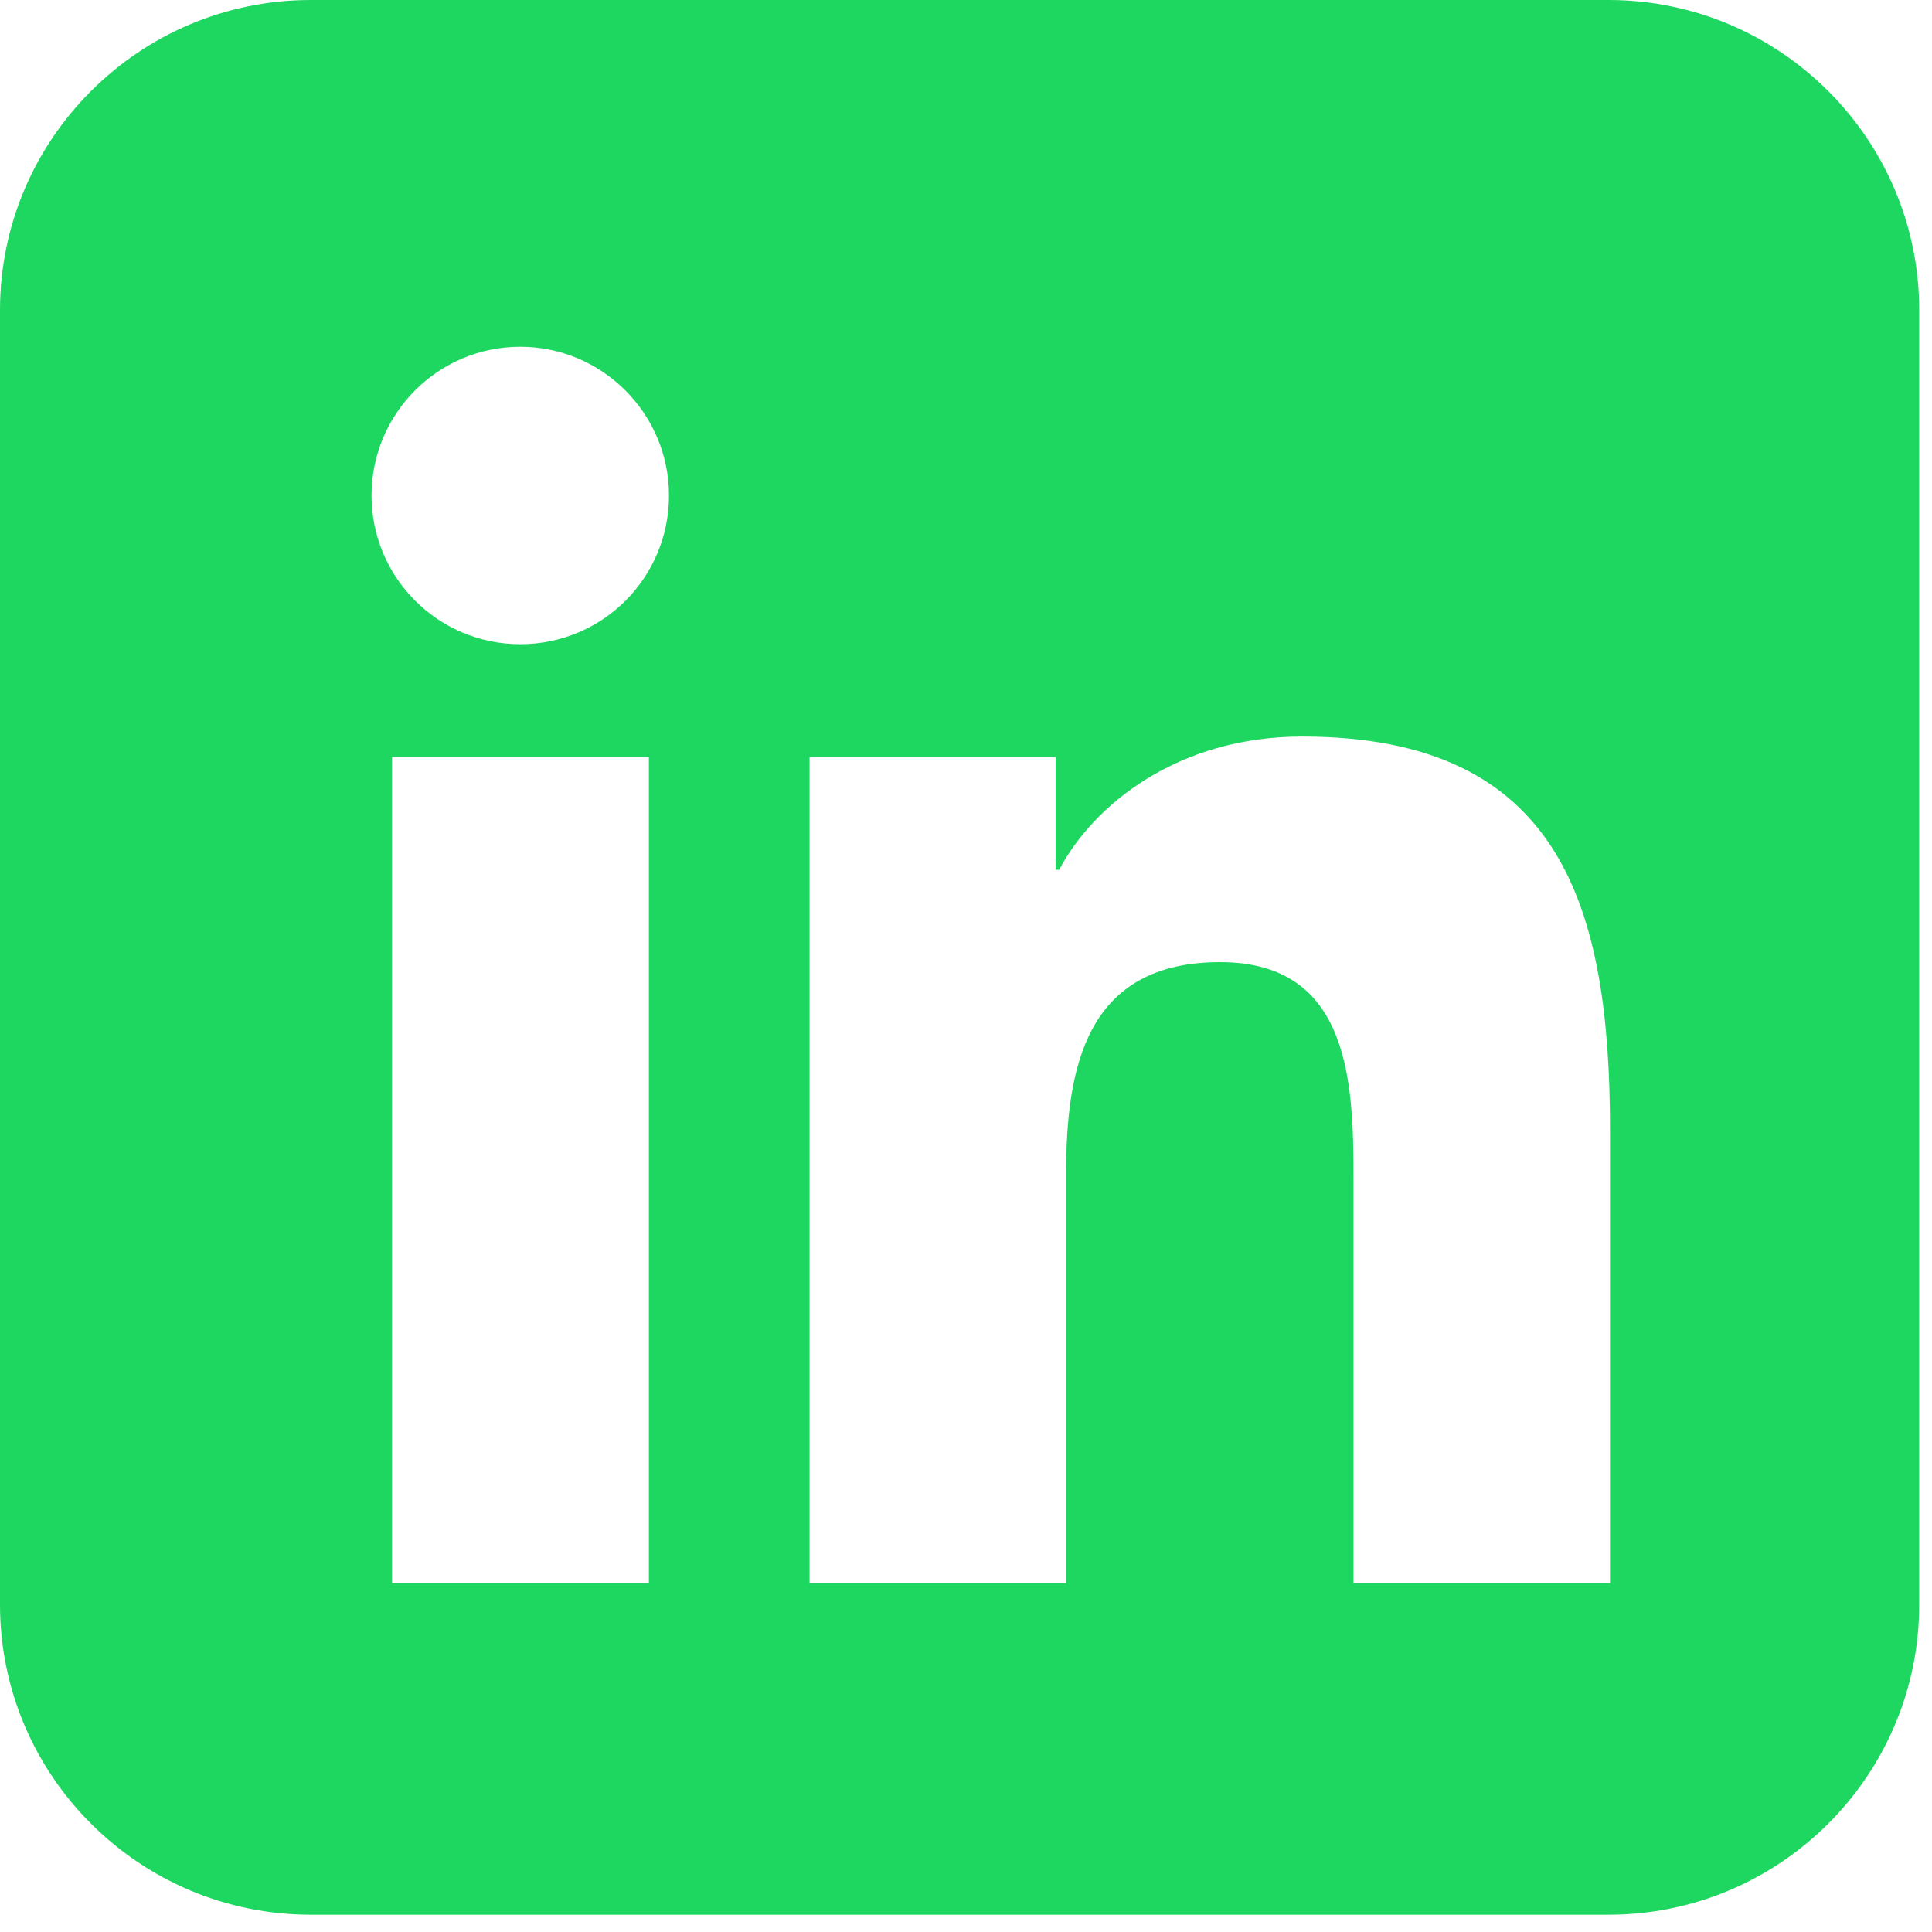 <svg width="50" height="50" viewBox="0 0 50 50" fill="none" xmlns="http://www.w3.org/2000/svg">
<path d="M41.628 49.553H8.042C3.608 49.553 0 45.953 0 41.527V8.026C0 3.6 3.608 0 8.042 0H41.628C46.062 0 49.669 3.6 49.669 8.026V41.528C49.669 45.954 46.062 49.553 41.628 49.553ZM16.783 40.966H16.793V19.591H10.145V40.966H16.783ZM13.464 16.672C15.594 16.672 17.313 14.953 17.313 12.823C17.313 10.704 15.584 8.974 13.464 8.974C11.335 8.974 9.615 10.704 9.615 12.823C9.615 14.943 11.335 16.672 13.464 16.672ZM41.667 40.966V29.249C41.667 23.49 40.417 19.062 33.699 19.062C30.47 19.062 28.3 20.831 27.41 22.511H27.321V19.591H20.952V40.966H27.59V30.389C27.59 27.599 28.12 24.9 31.579 24.9C34.978 24.9 35.029 28.089 35.029 30.569V40.966H41.667Z" fill="#1ED760"/>
</svg>
